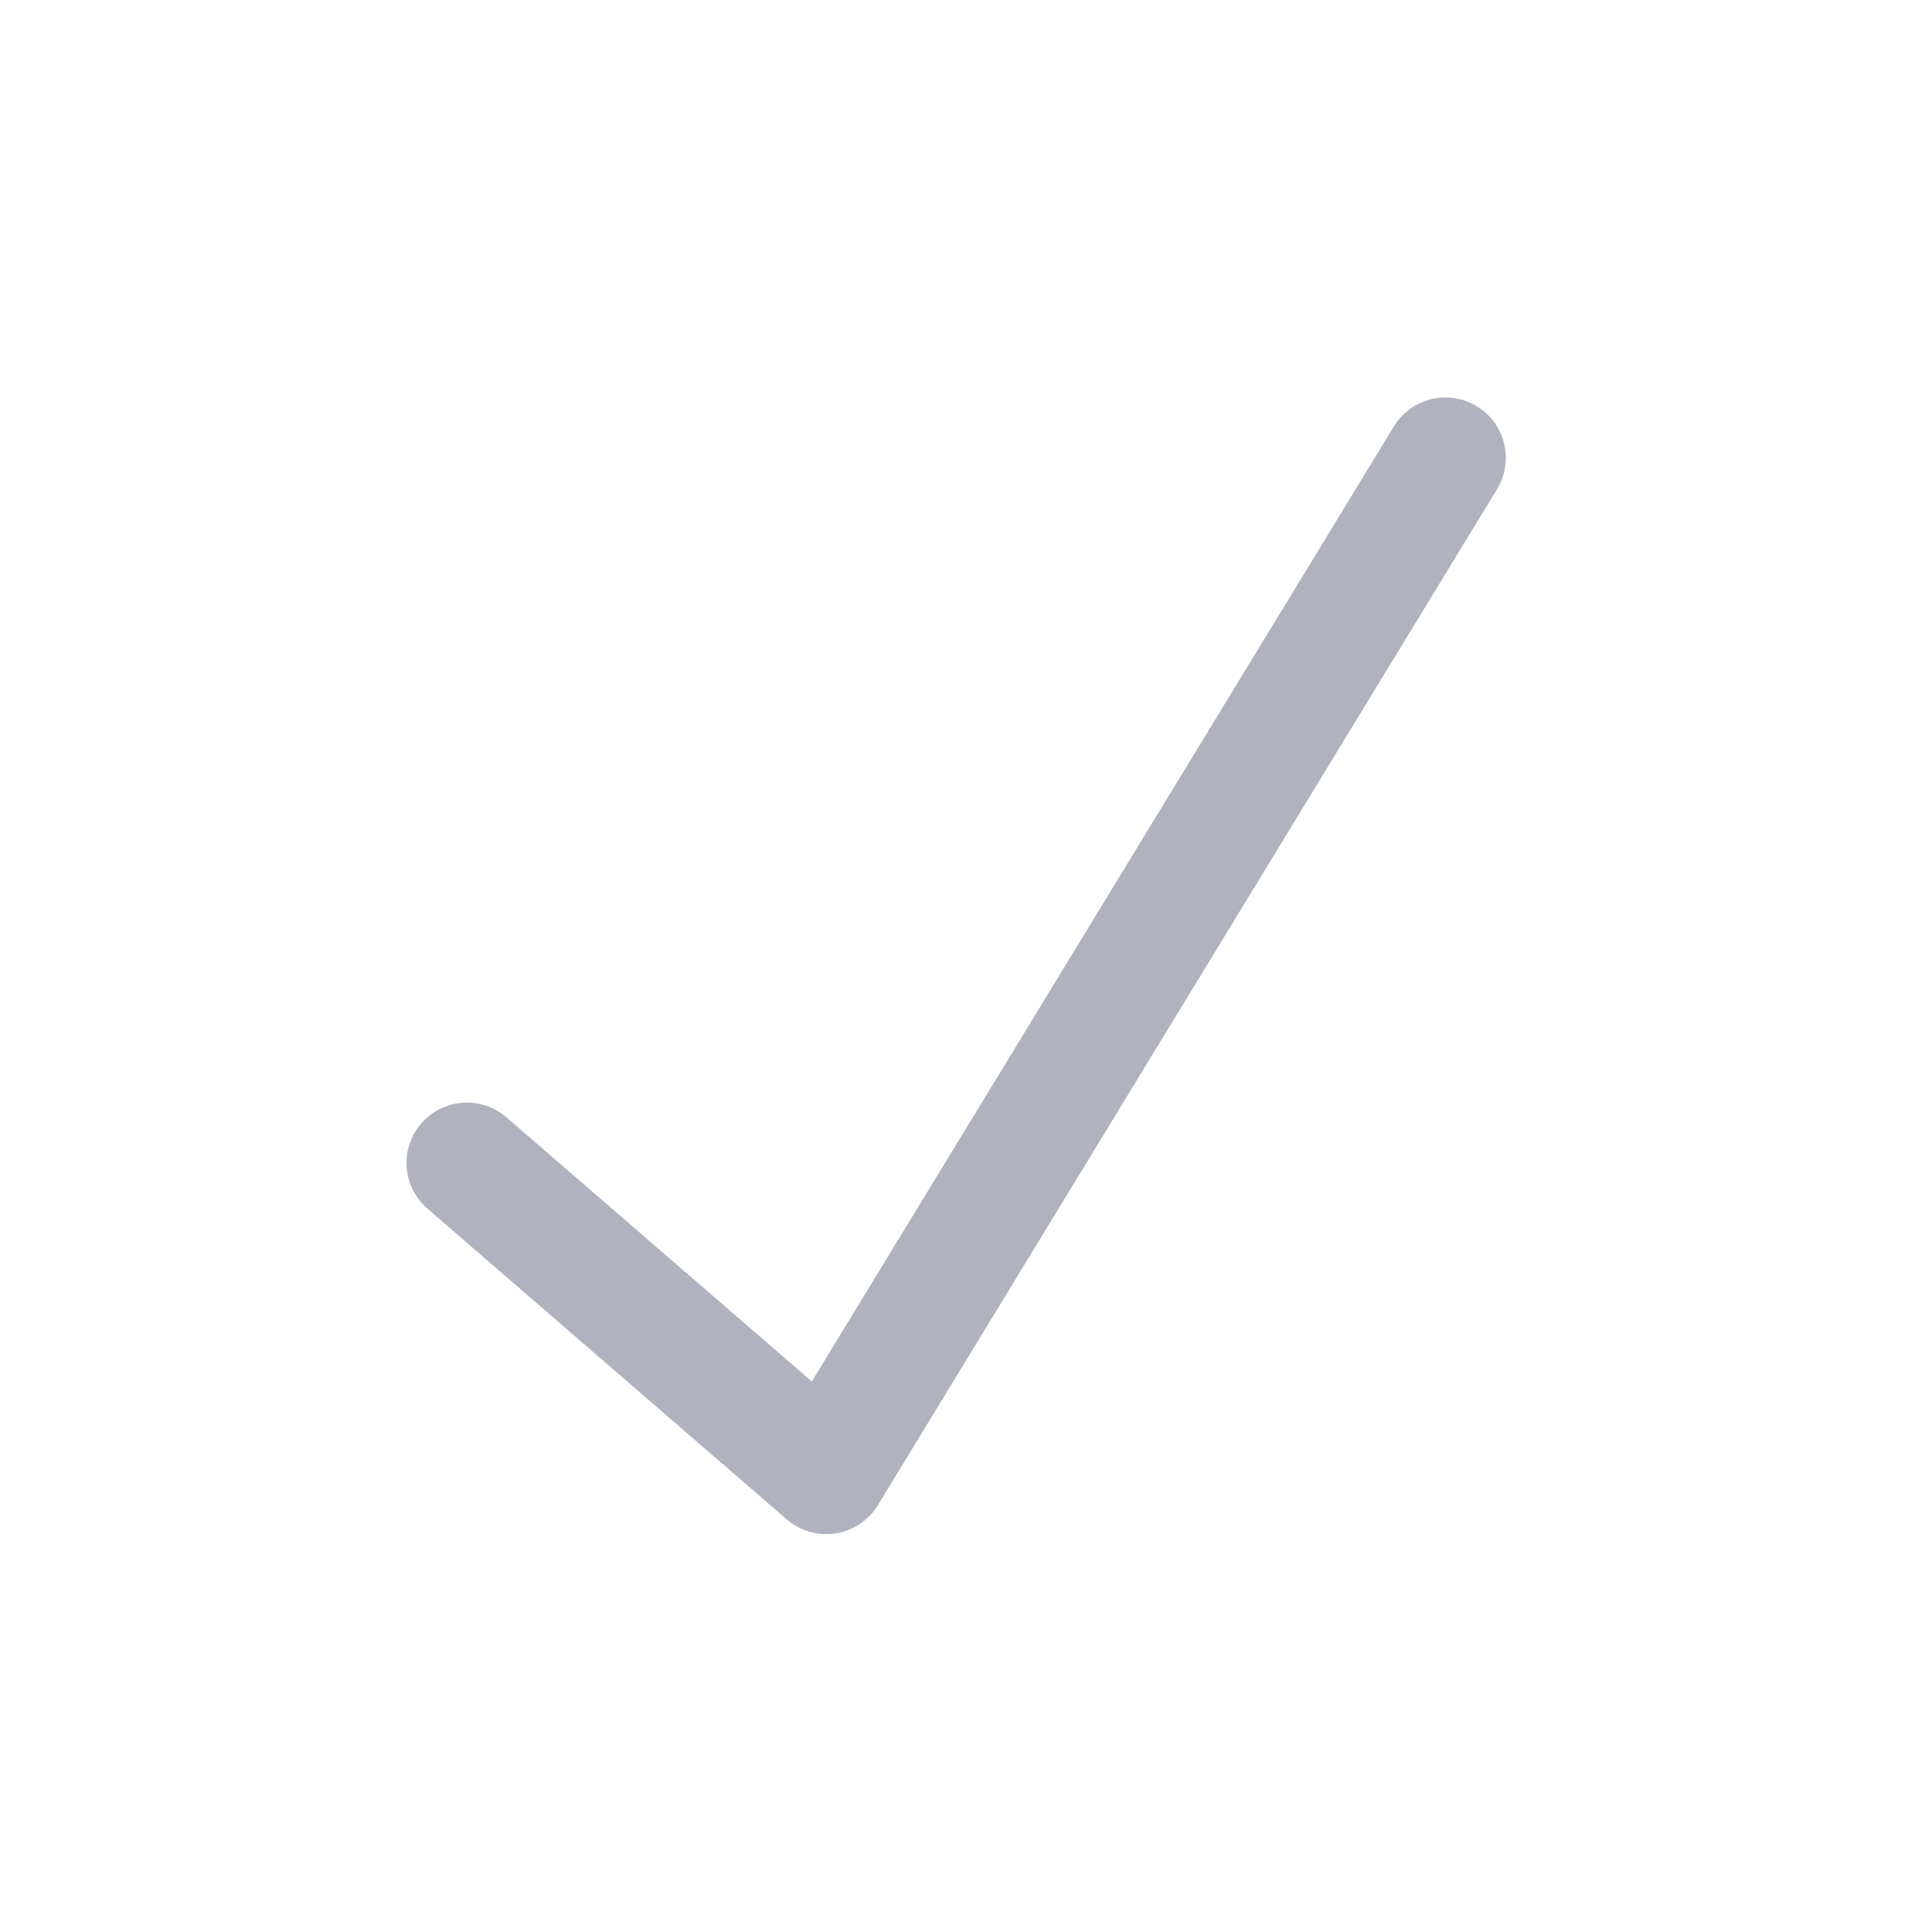 <svg xmlns="http://www.w3.org/2000/svg" width="32" height="32" viewBox="0 0 32 32">
  <g id="TaskList" transform="translate(-1695 -135)">
    <rect id="Rectangle_15732" data-name="Rectangle 15732" width="32" height="32" transform="translate(1695 135)" fill="none"/>
    <path id="Path_637" data-name="Path 637" d="M71.912-6064.7l3.584,3.1,2.369,2.048,10.255-16.827" transform="translate(1630.821 6218.962)" fill="none" stroke="#b1b2bf" stroke-linecap="round" stroke-linejoin="round" stroke-width="2"/>
  </g>
</svg>
